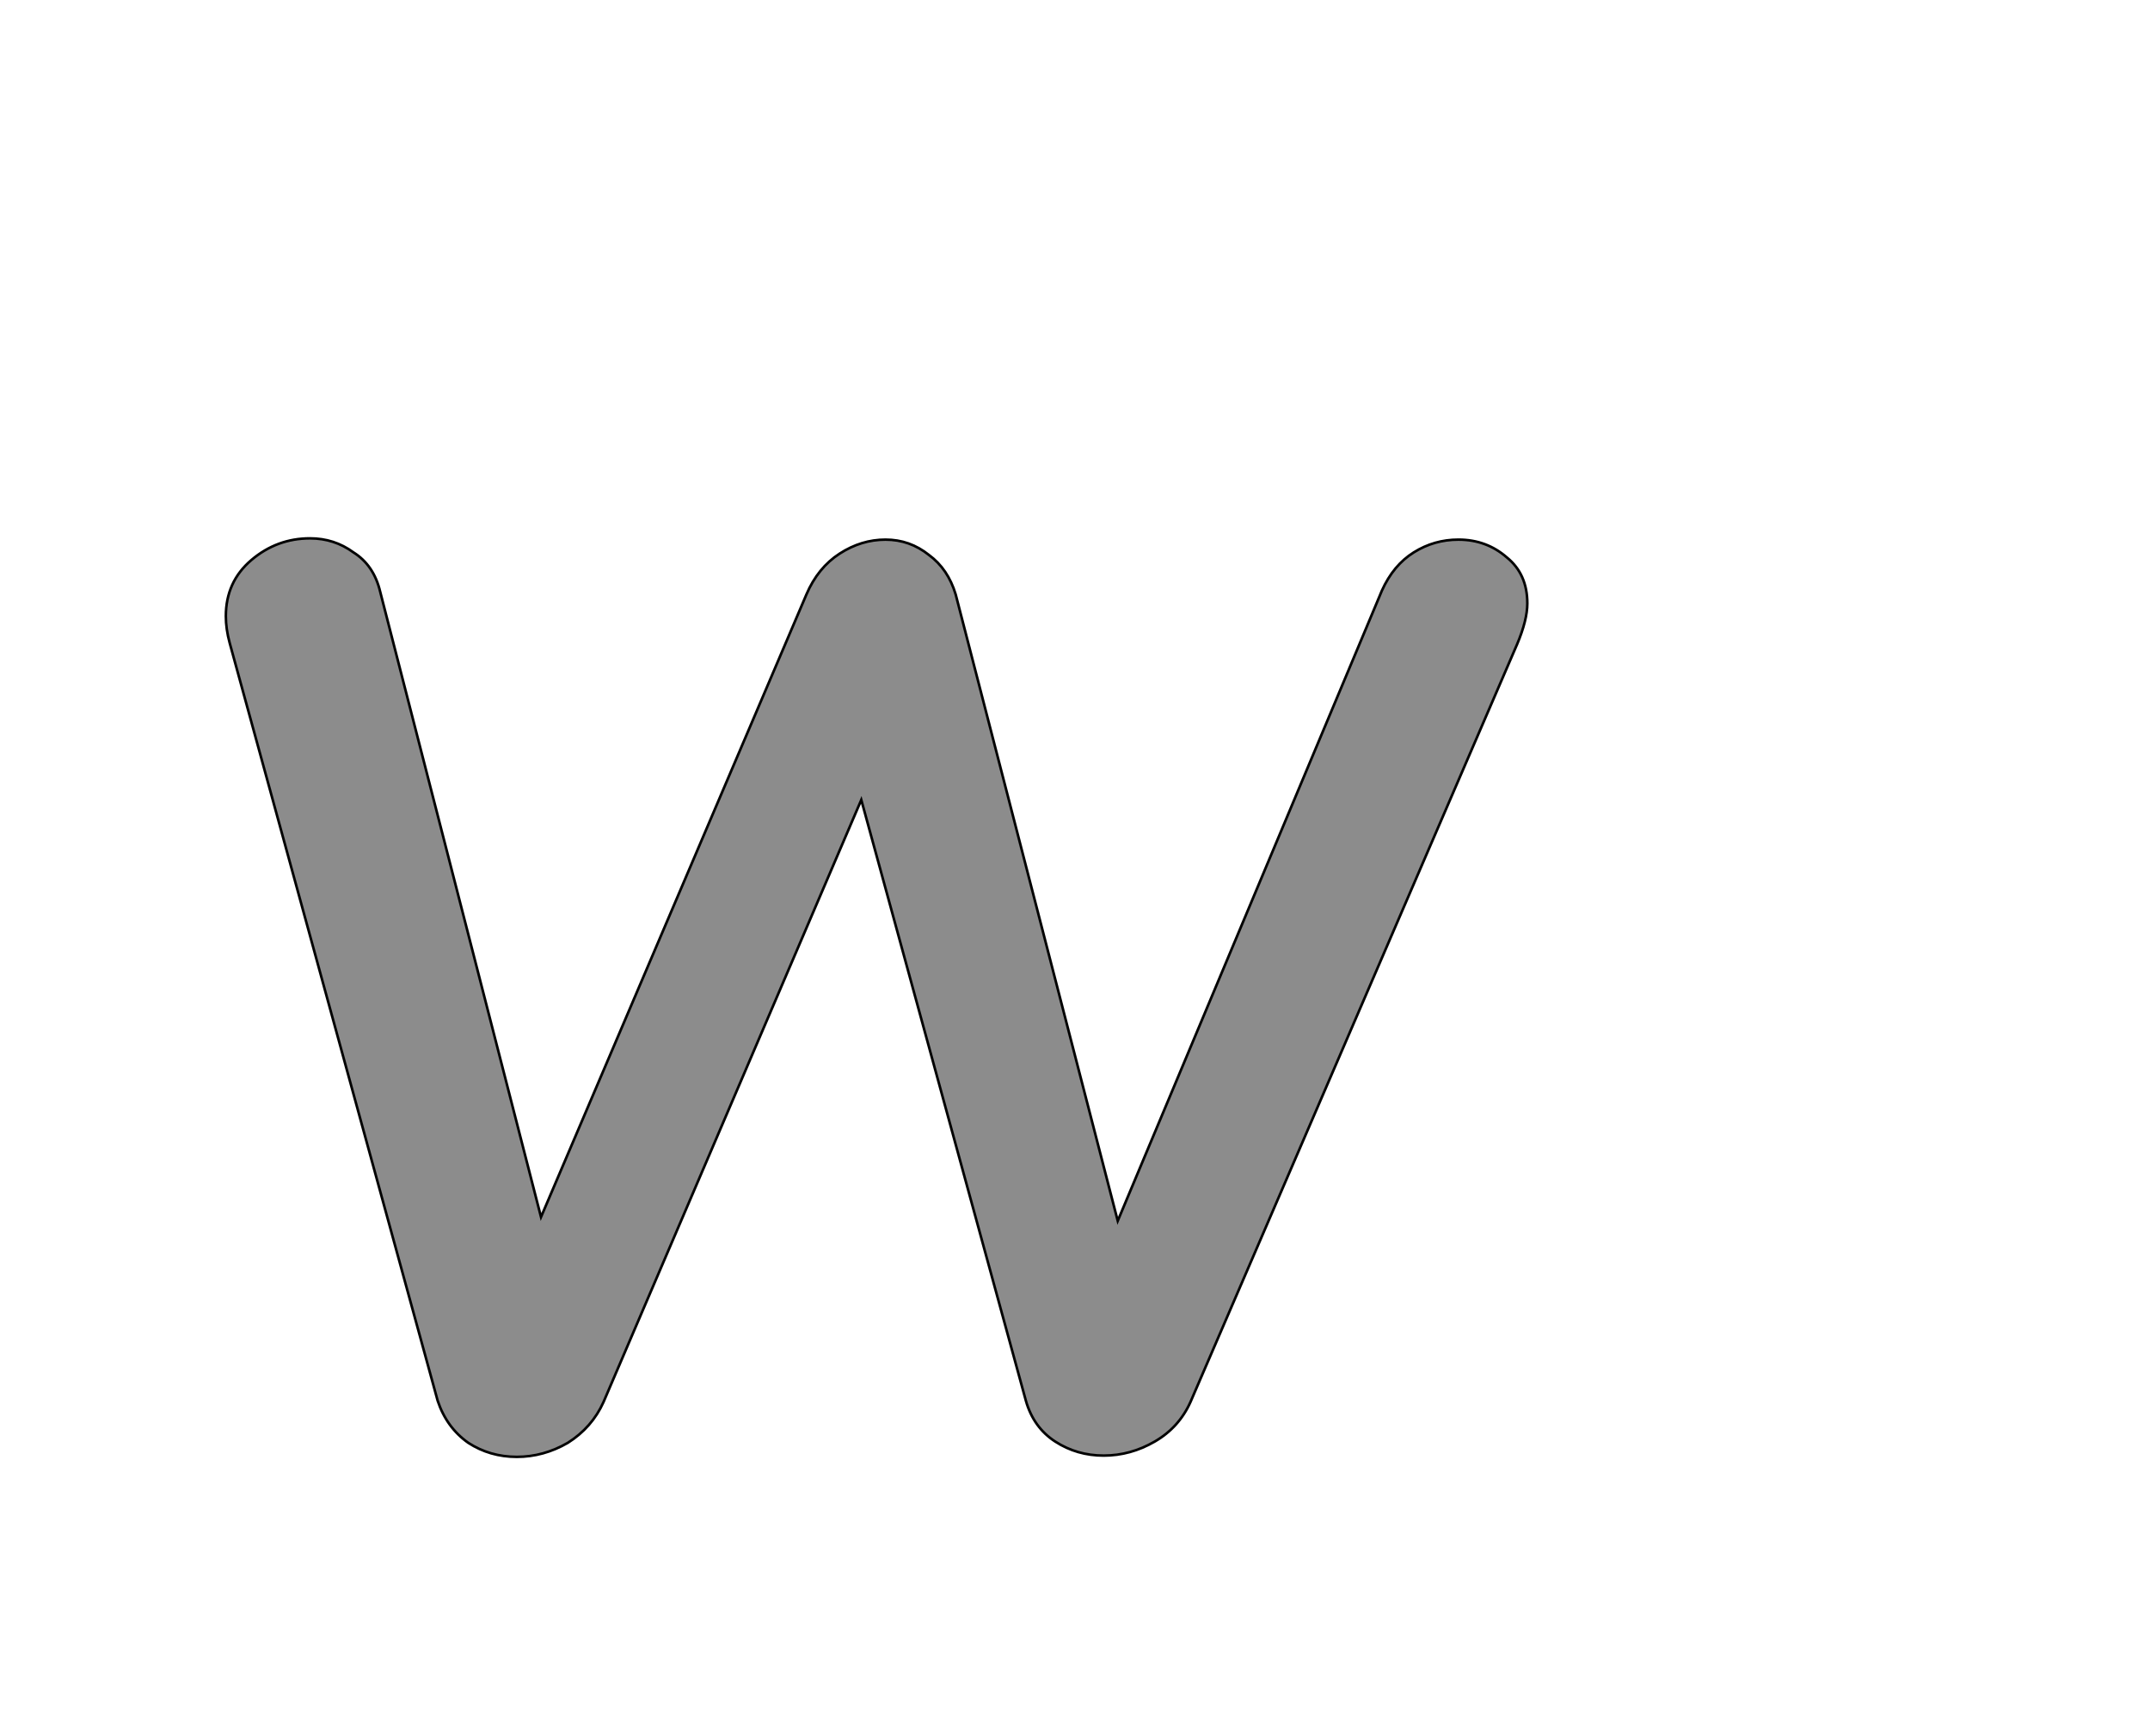 <!--
BEGIN METADATA

BBOX_X_MIN 77
BBOX_Y_MIN -8
BBOX_X_MAX 1097
BBOX_Y_MAX 712
WIDTH 1020
HEIGHT 720
H_BEARING_X 77
H_BEARING_Y 712
H_ADVANCE 1110
V_BEARING_X -478
V_BEARING_Y 322
V_ADVANCE 1364
ORIGIN_X 0
ORIGIN_Y 0

END METADATA
-->

<svg width='1685px' height='1361px' xmlns='http://www.w3.org/2000/svg' version='1.1'>

 <!-- make sure glyph is visible within svg window -->
 <g fill-rule='nonzero'  transform='translate(100 1134)'>

  <!-- draw actual outline using lines and Bezier curves-->
  <path fill='black' stroke='black' fill-opacity='0.45'  stroke-width='2'  d='
 M 992,-691
 M 1008,-701
 Q 1024,-711 1043,-711
 Q 1065,-711 1081,-697
 Q 1097,-684 1097,-661
 Q 1097,-648 1089,-629
 L 833,-35
 Q 824,-15 805,-4
 Q 786,7 765,7
 Q 744,7 727,-4
 Q 710,-15 704,-36
 L 575,-507
 L 373,-35
 Q 364,-15 345,-3
 Q 326,8 305,8
 Q 284,8 267,-3
 Q 250,-15 243,-36
 L 80,-630
 Q 77,-641 77,-651
 Q 77,-678 97,-695
 Q 117,-712 143,-712
 Q 162,-712 177,-701
 Q 193,-691 198,-670
 L 324,-180
 L 532,-668
 Q 541,-689 558,-700
 Q 575,-711 594,-711
 Q 613,-711 628,-699
 Q 643,-688 649,-668
 L 776,-177
 L 983,-671
 Q 992,-691 1008,-701
 Z

  '/>
 </g>
</svg>
